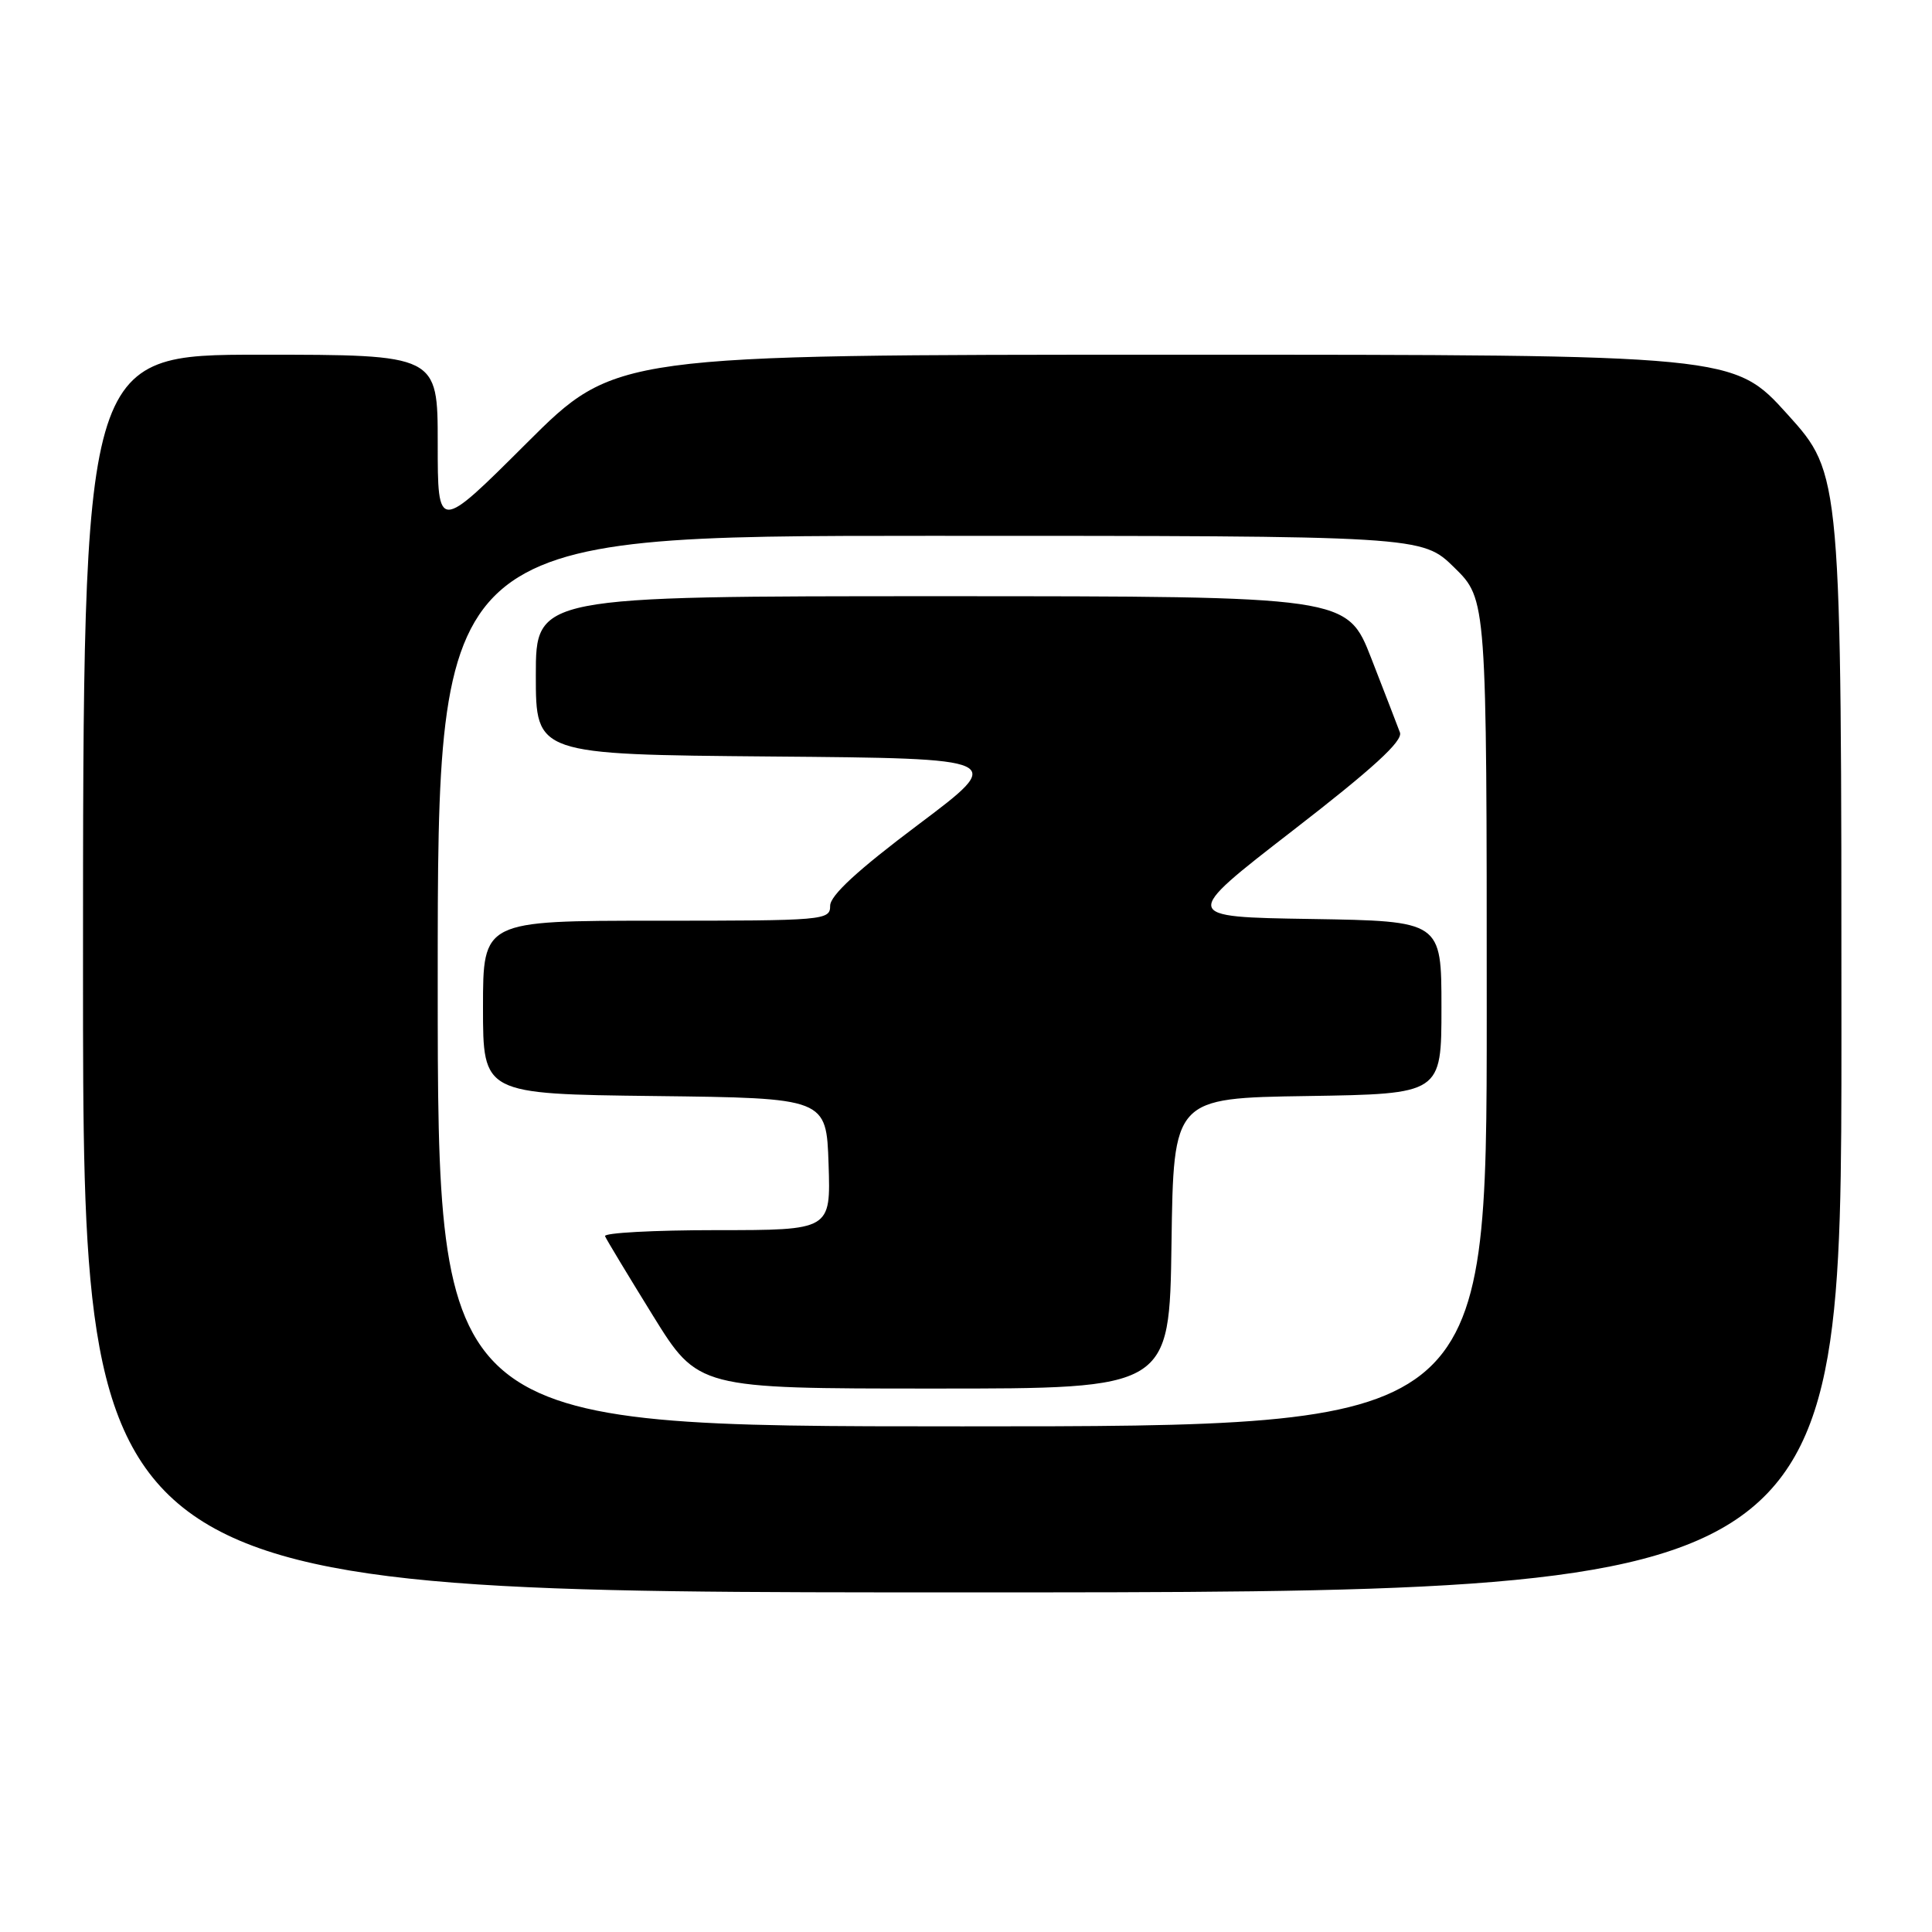 <?xml version="1.0" encoding="UTF-8" standalone="no"?>
<!DOCTYPE svg PUBLIC "-//W3C//DTD SVG 1.1//EN" "http://www.w3.org/Graphics/SVG/1.1/DTD/svg11.dtd" >
<svg xmlns="http://www.w3.org/2000/svg" xmlns:xlink="http://www.w3.org/1999/xlink" version="1.1" viewBox="0 0 256 256">
 <g >
 <path fill="currentColor"
d=" M 244.00 136.91 C 244.00 62.82 244.00 62.82 236.86 54.91 C 229.72 47.00 229.72 47.00 155.62 47.00 C 81.53 47.00 81.53 47.00 69.77 58.73 C 58.00 70.47 58.00 70.47 58.00 58.73 C 58.00 47.00 58.00 47.00 34.50 47.00 C 11.00 47.00 11.00 47.00 11.00 129.00 C 11.00 211.00 11.00 211.00 127.50 211.00 C 244.00 211.00 244.00 211.00 244.00 136.91 Z  M 58.00 130.00 C 58.00 71.00 58.00 71.00 123.21 71.00 C 188.42 71.00 188.42 71.00 192.71 75.21 C 197.00 79.42 197.00 79.42 197.00 134.21 C 197.00 189.00 197.00 189.00 127.50 189.00 C 58.00 189.00 58.00 189.00 58.00 130.00 Z  M 155.23 164.75 C 155.50 145.50 155.50 145.50 173.25 145.23 C 191.00 144.95 191.00 144.95 191.00 133.50 C 191.00 122.05 191.00 122.05 173.75 121.77 C 156.51 121.50 156.51 121.50 171.29 110.06 C 181.94 101.82 185.91 98.19 185.50 97.06 C 185.18 96.20 183.48 91.79 181.71 87.25 C 178.50 79.01 178.50 79.01 124.75 79.00 C 71.00 79.00 71.00 79.00 71.00 89.49 C 71.00 99.97 71.00 99.97 102.17 100.24 C 133.34 100.50 133.34 100.50 121.67 109.27 C 113.64 115.30 110.00 118.65 110.00 120.02 C 110.00 121.94 109.27 122.00 87.00 122.00 C 64.00 122.00 64.00 122.00 64.00 133.48 C 64.00 144.96 64.00 144.96 86.75 145.23 C 109.50 145.50 109.50 145.50 109.79 154.25 C 110.08 163.00 110.08 163.00 94.96 163.00 C 86.64 163.00 79.98 163.36 80.17 163.80 C 80.35 164.24 83.20 168.96 86.50 174.30 C 92.50 183.99 92.50 183.99 123.73 183.99 C 154.96 184.00 154.96 184.00 155.23 164.75 Z "/>
</g>
</svg>